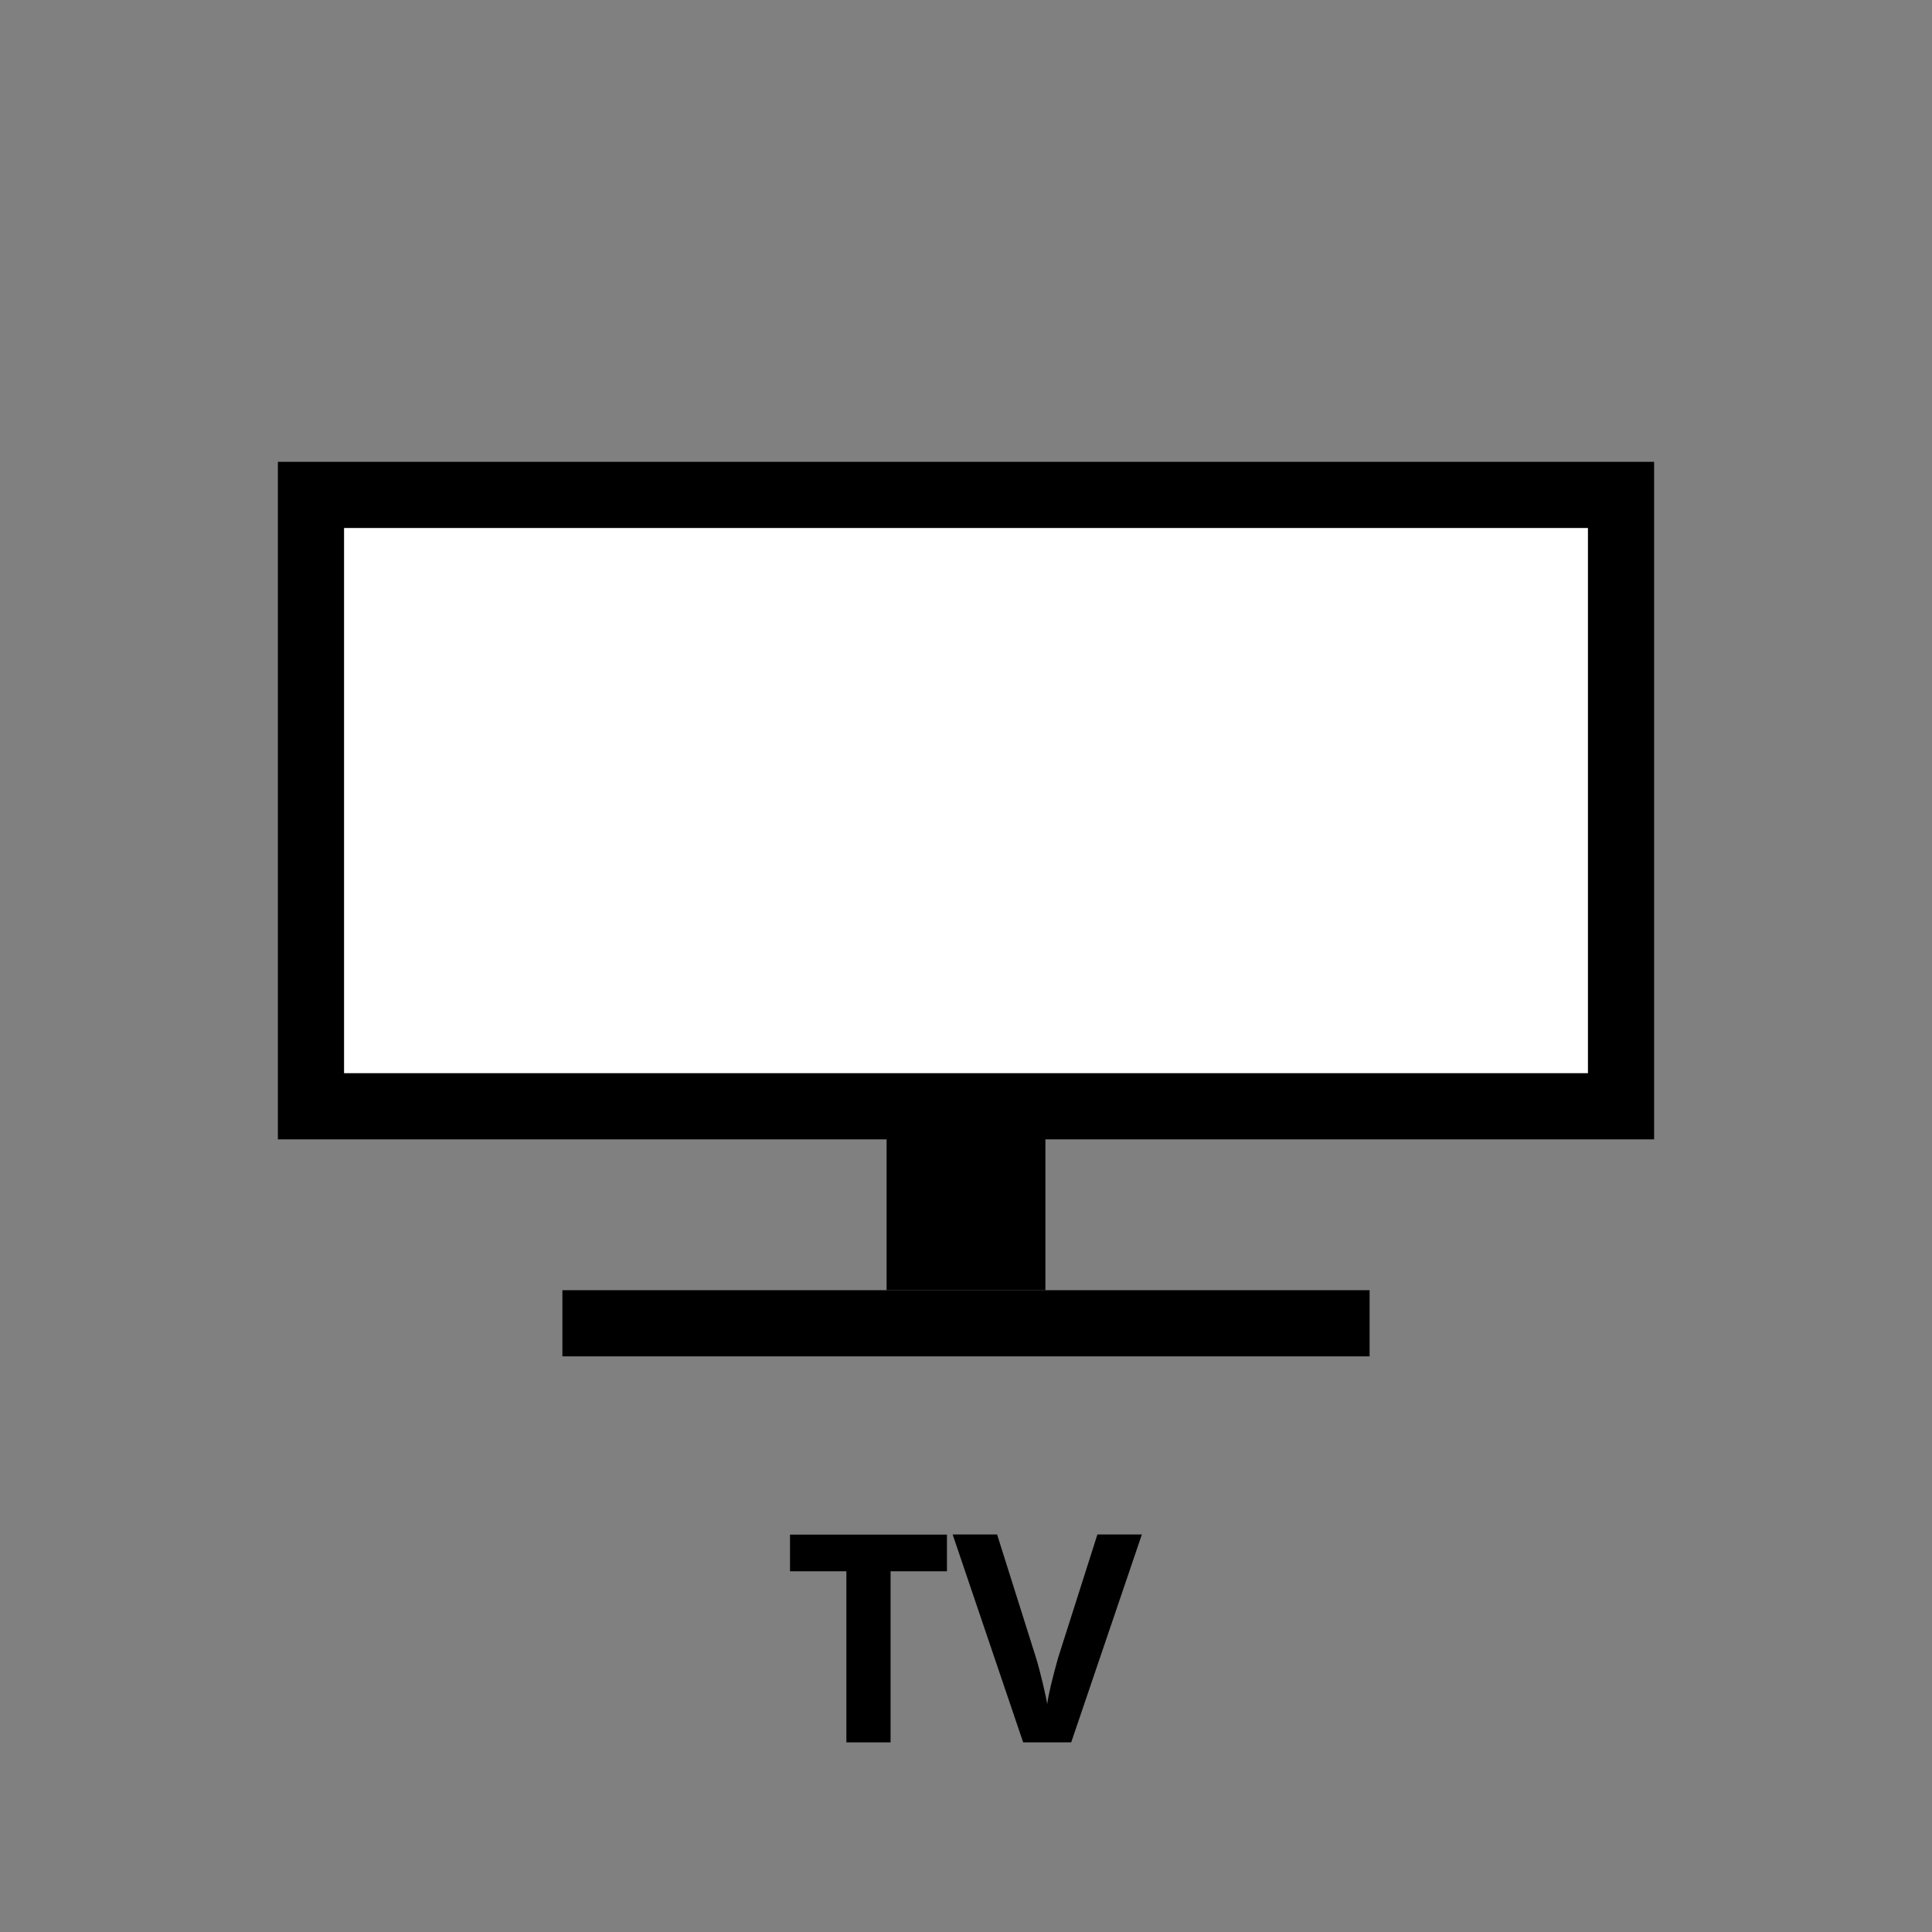 <?xml version="1.0" encoding="utf-8"?>
<!-- Generator: Adobe Illustrator 26.2.1, SVG Export Plug-In . SVG Version: 6.00 Build 0)  -->
<svg version="1.1" id="Layer_1" xmlns="http://www.w3.org/2000/svg" xmlns:xlink="http://www.w3.org/1999/xlink" x="0px" y="0px"
	 viewBox="0 0 146 146" style="enable-background:new 0 0 146 146;" xml:space="preserve">
<rect x="0" y="0" width="146" height="146" fill="#808080" stroke="none"/>
<style type="text/css">
	.st0{fill:#FFFFFF;stroke:#000000;stroke-width:5;stroke-miterlimit:10;}
</style>
<g>
	<path d="M67.29,131.67h-3.33v-12.93h-4.26v-2.77h11.86v2.77h-4.26V131.67z"/>
	<path d="M82.93,115.96h3.36l-5.34,15.71h-3.63l-5.33-15.71h3.36l2.95,9.35c0.17,0.55,0.33,1.19,0.51,1.93
		c0.17,0.73,0.28,1.24,0.33,1.53c0.08-0.66,0.35-1.81,0.81-3.46L82.93,115.96z"/>
</g>
<g>
	<rect x="23.5" y="37.4" class="st0" width="99" height="46.2"/>
	<rect x="67" y="85.5" width="12" height="12"/>
	<rect x="42.5" y="97.5" width="61" height="5"/>
</g>
</svg>
